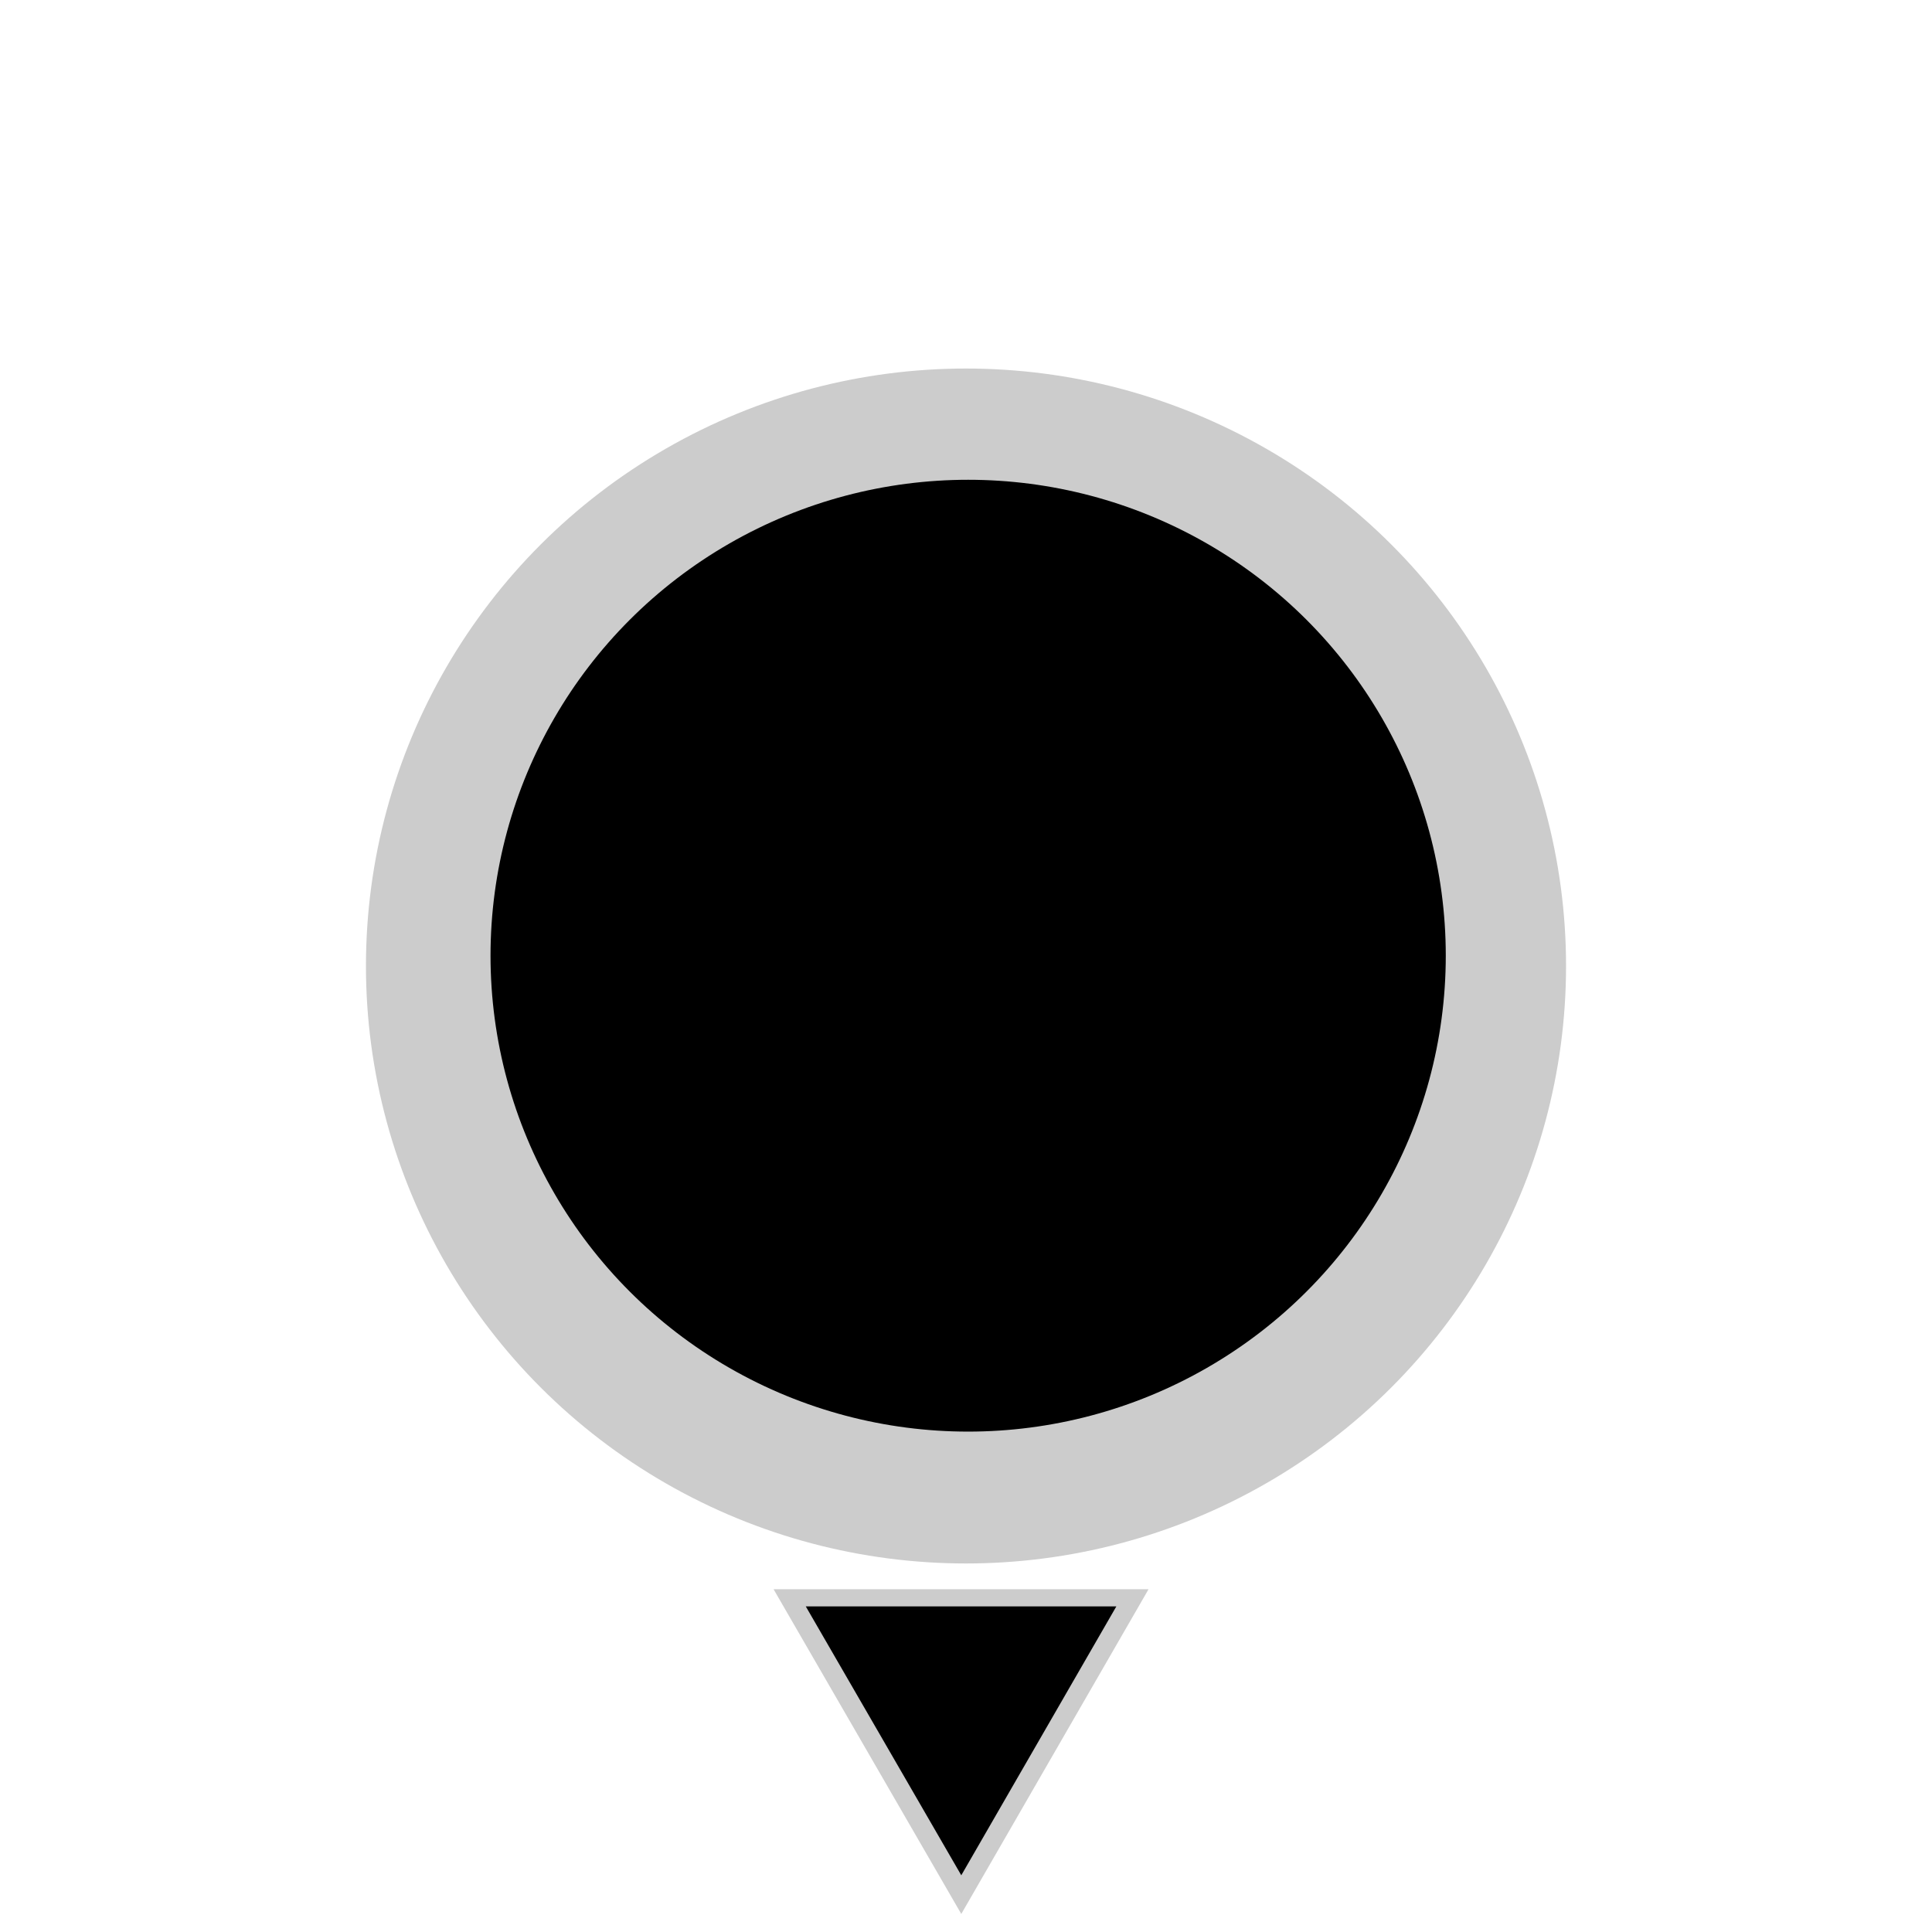 <?xml version="1.0" encoding="UTF-8" standalone="no"?>
<svg
   xmlns:dc="http://purl.org/dc/elements/1.1/"
   xmlns:cc="http://creativecommons.org/ns#"
   xmlns:rdf="http://www.w3.org/1999/02/22-rdf-syntax-ns#"
   xmlns:svg="http://www.w3.org/2000/svg"
   xmlns="http://www.w3.org/2000/svg"
   xmlns:sodipodi="http://sodipodi.sourceforge.net/DTD/sodipodi-0.dtd"
   xmlns:inkscape="http://www.inkscape.org/namespaces/inkscape"
   width="17"
   height="17"
   viewBox="0 0 4.498 4.498"
   version="1.1"
   id="svg8"
   inkscape:version="1.0.2-2 (e86c870879, 2021-01-15)"
   sodipodi:docname="mschack_PortOut_small.svg">
  <defs
     id="defs2">
    <inkscape:path-effect
       effect="powerstroke"
       id="path-effect840"
       is_visible="true"
       lpeversion="1"
       offset_points="0,0.132"
       sort_points="true"
       interpolator_type="CubicBezierJohan"
       interpolator_beta="0.2"
       start_linecap_type="zerowidth"
       linejoin_type="extrp_arc"
       miter_limit="4"
       scale_width="1"
       end_linecap_type="zerowidth" />
    <inkscape:path-effect
       effect="powerstroke"
       id="path-effect836"
       is_visible="true"
       lpeversion="1"
       offset_points="0,0.132"
       sort_points="true"
       interpolator_type="CubicBezierJohan"
       interpolator_beta="0.2"
       start_linecap_type="zerowidth"
       linejoin_type="extrp_arc"
       miter_limit="4"
       scale_width="1"
       end_linecap_type="zerowidth" />
  </defs>
  <sodipodi:namedview
     id="base"
     pagecolor="#ffffff"
     bordercolor="#666666"
     borderopacity="1.0"
     inkscape:pageopacity="0.0"
     inkscape:pageshadow="2"
     inkscape:zoom="31.678384"
     inkscape:cx="6.2419513"
     inkscape:cy="9.1646131"
     inkscape:document-units="mm"
     inkscape:current-layer="layer2"
     showgrid="false"
     inkscape:window-width="1182"
     inkscape:window-height="1017"
     inkscape:window-x="2650"
     inkscape:window-y="0"
     inkscape:window-maximized="0"
     units="px"
     inkscape:document-rotation="0" />
  <g
     inkscape:label="Layer 1"
     inkscape:groupmode="layer"
     id="layer1"
     transform="translate(0,-292.502)">
    <ellipse
       style="fill:#cccccc;fill-opacity:1;stroke-width:0.047"
       id="path817-2"
       cx="2.249"
       cy="294.751"
       rx="1.397"
       ry="1.391" />
    <ellipse
       style="fill:#000000;fill-opacity:1;stroke-width:0.038"
       id="path817-2-7"
       cx="2.254"
       cy="294.727"
       rx="1.112"
       ry="1.108" />
    <path
       sodipodi:type="star"
       style="fill:#cccccc;stroke-width:0.01;stroke-miterlimit:4;stroke-dasharray:none"
       id="path842"
       sodipodi:sides="3"
       sodipodi:cx="2.2377684"
       sodipodi:cy="-296.45419"
       sodipodi:r1="0.50388682"
       sodipodi:r2="0.25194341"
       sodipodi:arg1="-1.5707963"
       sodipodi:arg2="-0.52359878"
       inkscape:flatsided="true"
       inkscape:rounded="0"
       inkscape:randomized="0"
       d="m 2.238,-296.958 0.436,0.756 -0.873,0 z"
       inkscape:transform-center-y="0.12595385"
       transform="scale(1,-1)" />
    <path
       sodipodi:type="star"
       style="fill:#000000;stroke-width:0.008;stroke-miterlimit:4;stroke-dasharray:none"
       id="path844"
       sodipodi:sides="3"
       sodipodi:cx="2.2377684"
       sodipodi:cy="-296.4509"
       sodipodi:r1="0.41718337"
       sodipodi:r2="0.20859168"
       sodipodi:arg1="-1.5707963"
       sodipodi:arg2="-0.52359878"
       inkscape:flatsided="true"
       inkscape:rounded="0"
       inkscape:randomized="0"
       d="m 2.238,-296.868 0.361,0.626 -0.723,0 z"
       inkscape:transform-center-y="0.10430726"
       transform="scale(1,-1)" />
  </g>
  <g
     inkscape:groupmode="layer"
     id="layer2"
     inkscape:label="ring" />
</svg>
